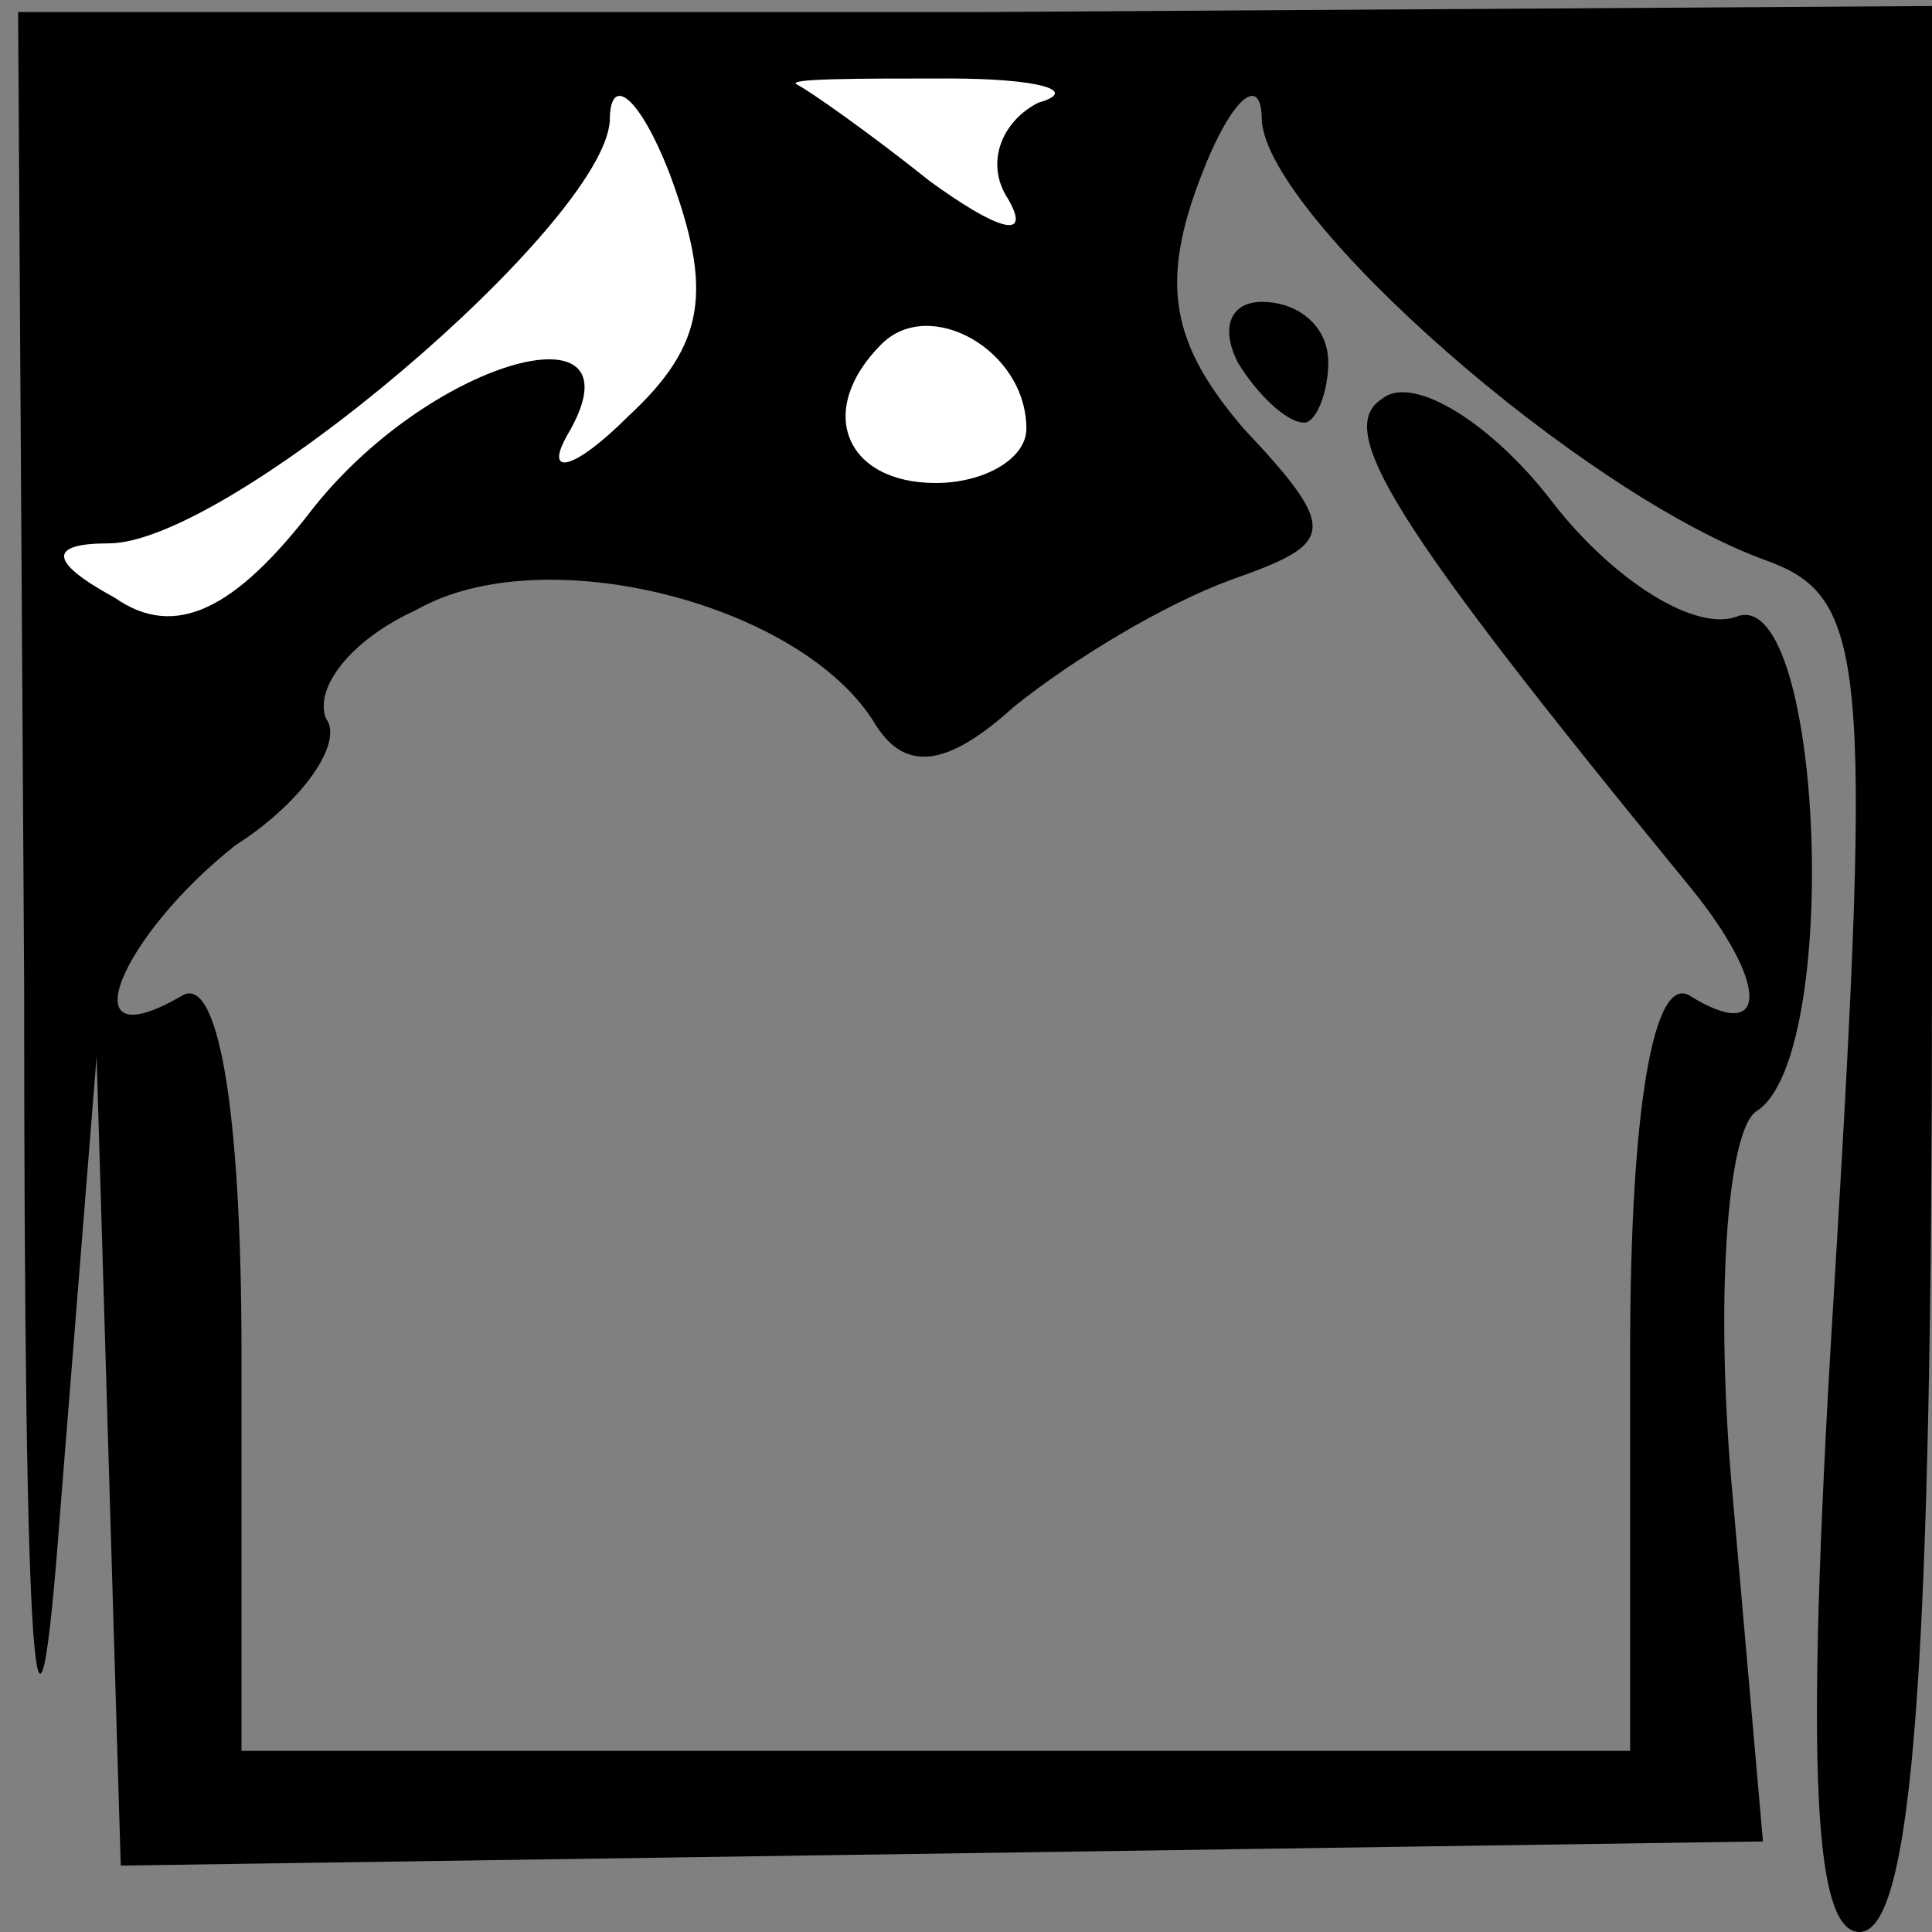 <?xml version="1.0" standalone="no"?>
<!DOCTYPE svg PUBLIC "-//W3C//DTD SVG 20010904//EN"
 "http://www.w3.org/TR/2001/REC-SVG-20010904/DTD/svg10.dtd">
<svg version="1.0" xmlns="http://www.w3.org/2000/svg"
 width="32pt" height="32pt" viewBox="0 0 32 32"
 preserveAspectRatio="xMidYMid meet">
<rect x="0" y="0" width="32" height="32" fill="#808080" stroke="none"/>
<g transform="translate(0,32) scale(0.1,-0.1)"
fill="#000000" stroke="none">
<path fill="#000000" stroke="none" d="M4 157 c0 -116 2 -141 6 -87 l6 75 2
-67 2 -67 136 2 136 2 -5 57 c-3 32 -1 61 4 64 14 9 11 86 -3 82 -7 -3 -21 6
-31 19 -10 13 -23 21 -28 17 -8 -5 1 -20 51 -81 13 -16 13 -26 0 -18 -6 4 -10
-18 -10 -59 l0 -66 -115 0 -115 0 0 66 c0 41 -4 63 -10 59 -19 -11 -10 10 9
25 11 7 18 17 15 21 -2 5 4 13 15 18 21 12 64 1 76 -19 5 -8 12 -7 23 3 10 8
25 17 36 21 17 6 18 8 2 25 -12 14 -14 24 -7 42 5 13 10 17 10 9 1 -16 53 -62
84 -73 16 -6 17 -17 11 -117 -5 -80 -4 -110 4 -110 9 0 12 46 12 159 l0 160
-158 -1 -159 0 1 -161z"/>
<path fill="#ffffff" stroke="none" d="M104 251 c-9 -9 -14 -10 -10 -3 13 22
-22 13 -42 -12 -13 -17 -23 -22 -33 -15 -11 6 -11 9 -1 9 20 0 82 53 83 70 0
8 5 4 10 -9 7 -19 6 -28 -7 -40z"/>
<path fill="#ffffff" stroke="none" d="M172 303 c-6 -3 -9 -10 -5 -16 4 -7 -2
-5 -13 3 -10 8 -20 15 -22 16 -2 1 10 1 25 1 15 0 22 -2 15 -4z"/>
<path fill="#ffffff" stroke="none" d="M170 249 c0 -5 -7 -9 -15 -9 -15 0 -20
12 -9 23 8 8 24 -1 24 -14z"/>
<path fill="#000000" stroke="none" d="M205 260 c3 -5 8 -10 11 -10 2 0 4 5 4
10 0 6 -5 10 -11 10 -5 0 -7 -4 -4 -10z"/>
</g>
</svg>
